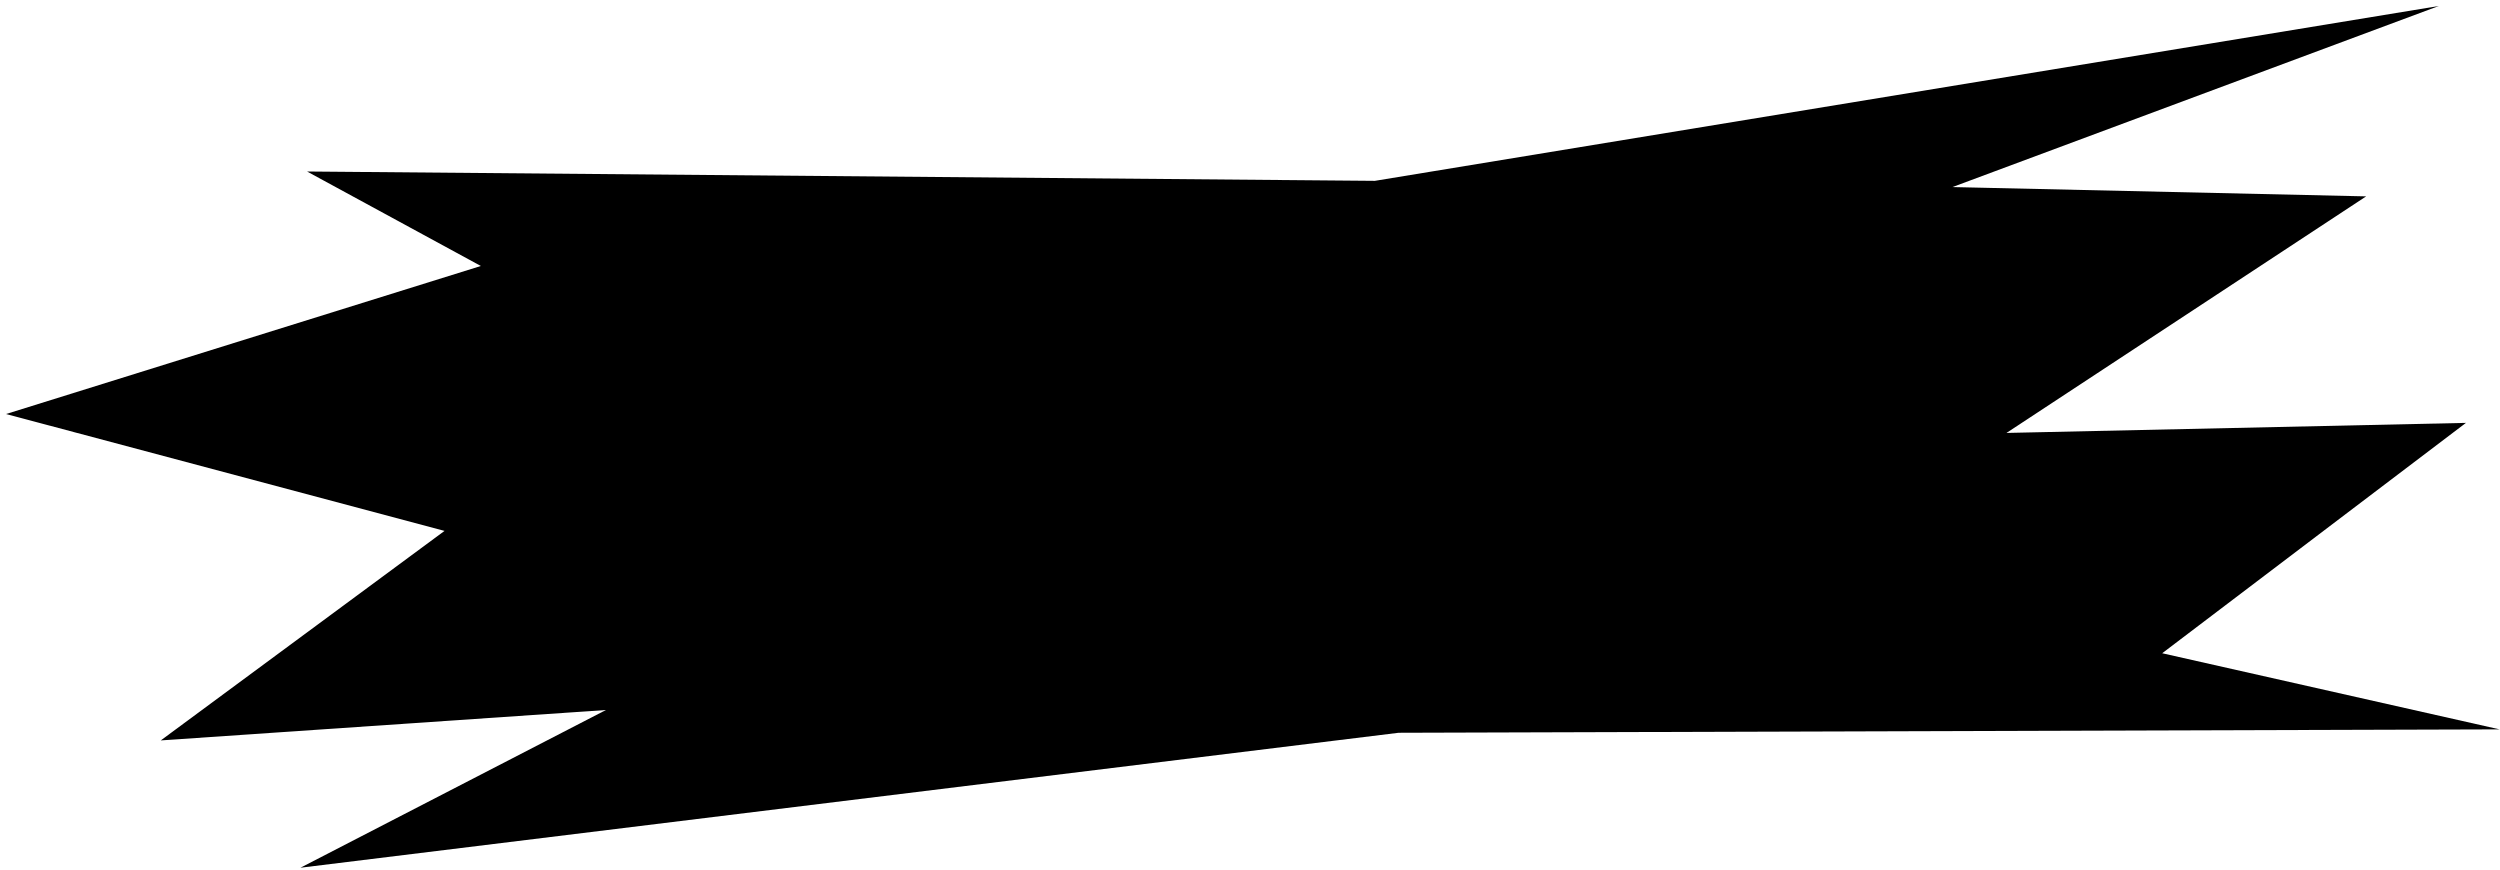 <svg width="230" height="80" viewBox="0 0 230 80" xmlns="http://www.w3.org/2000/svg">
<path d="M44.238 24.471L28.248 15.778L126.486 16.638L224.37 0.551L179.625 17.21L217.685 18.066L184.596 39.83L226.866 38.905L198.921 60.098L229.962 67.103L128.675 67.415L27.642 79.831L55.747 65.32L14.791 68.118L40.897 48.842L0.558 38.09L44.238 24.471Z" />
</svg>
